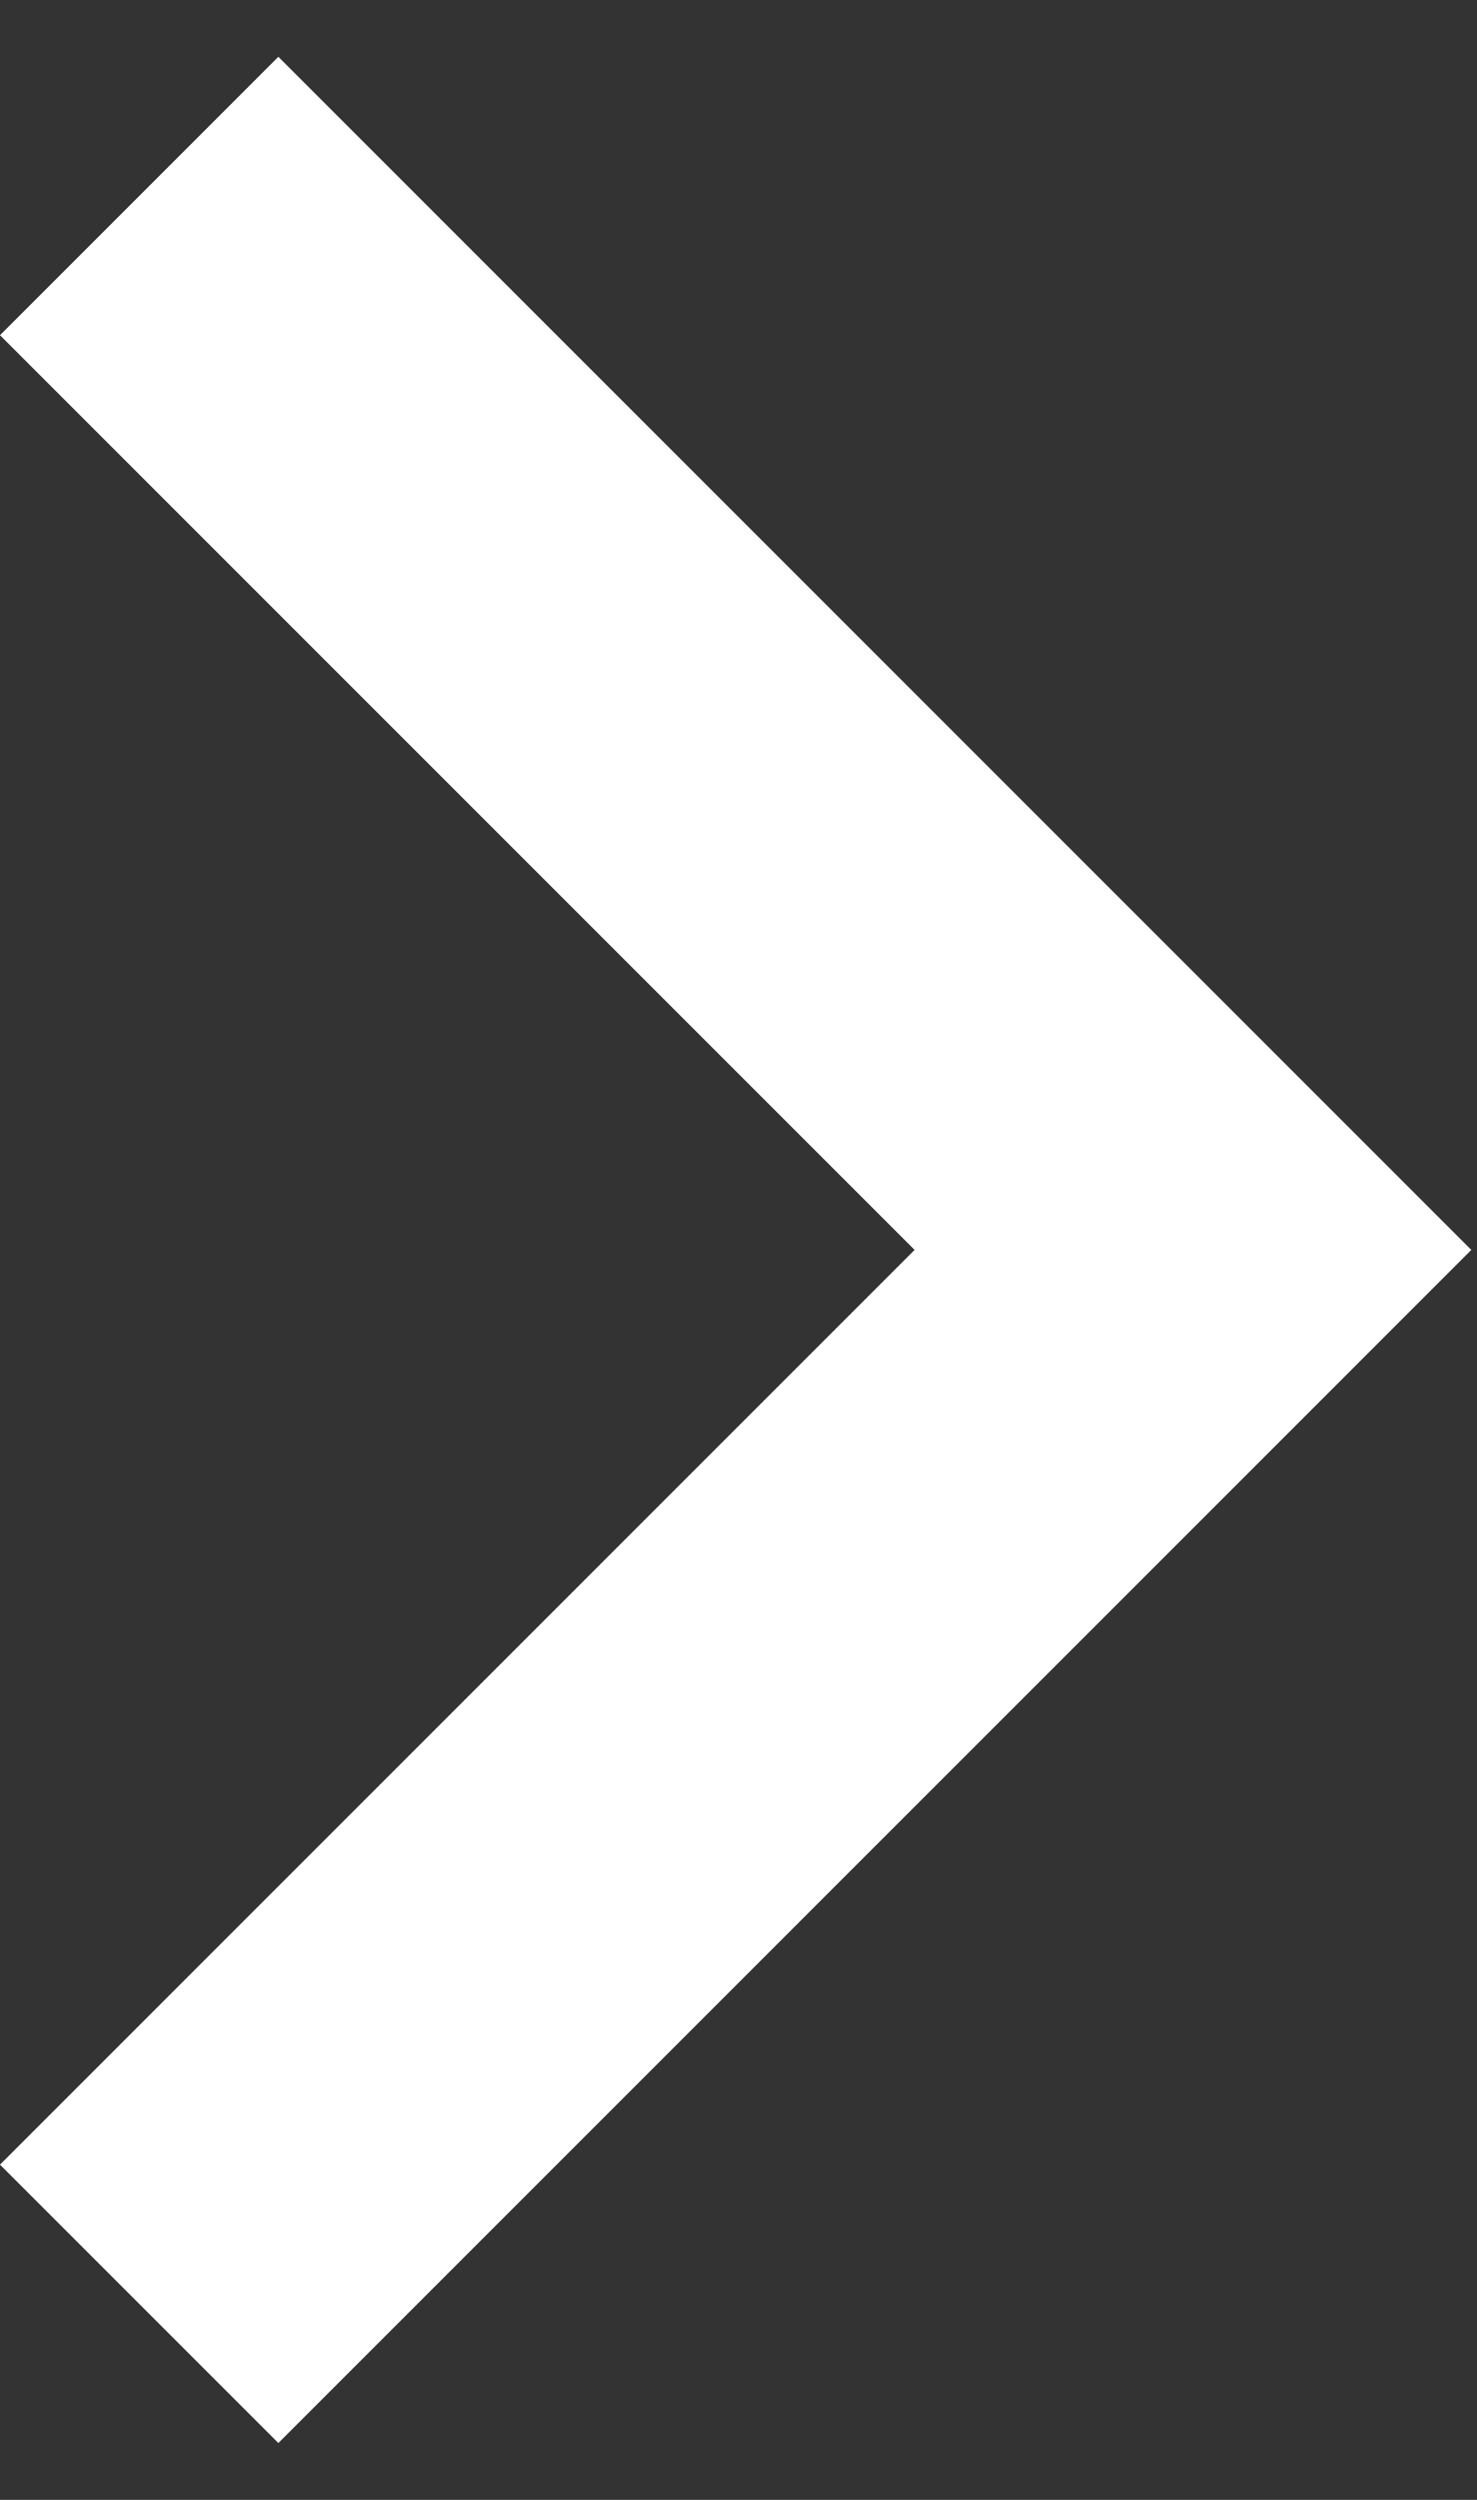 <svg xmlns="http://www.w3.org/2000/svg" width="13" height="22" viewBox="0 0 13 22" fill="none">
<rect x="0" y="0" width="13" height="22" fill="#333333" stroke="none"/>
<path d="M12.95 11L2.45 21.5L-1.07093e-07 19.05L8.05 11L-8.10846e-07 2.95L2.45 0.5L12.95 11Z" fill="white"/>
</svg>